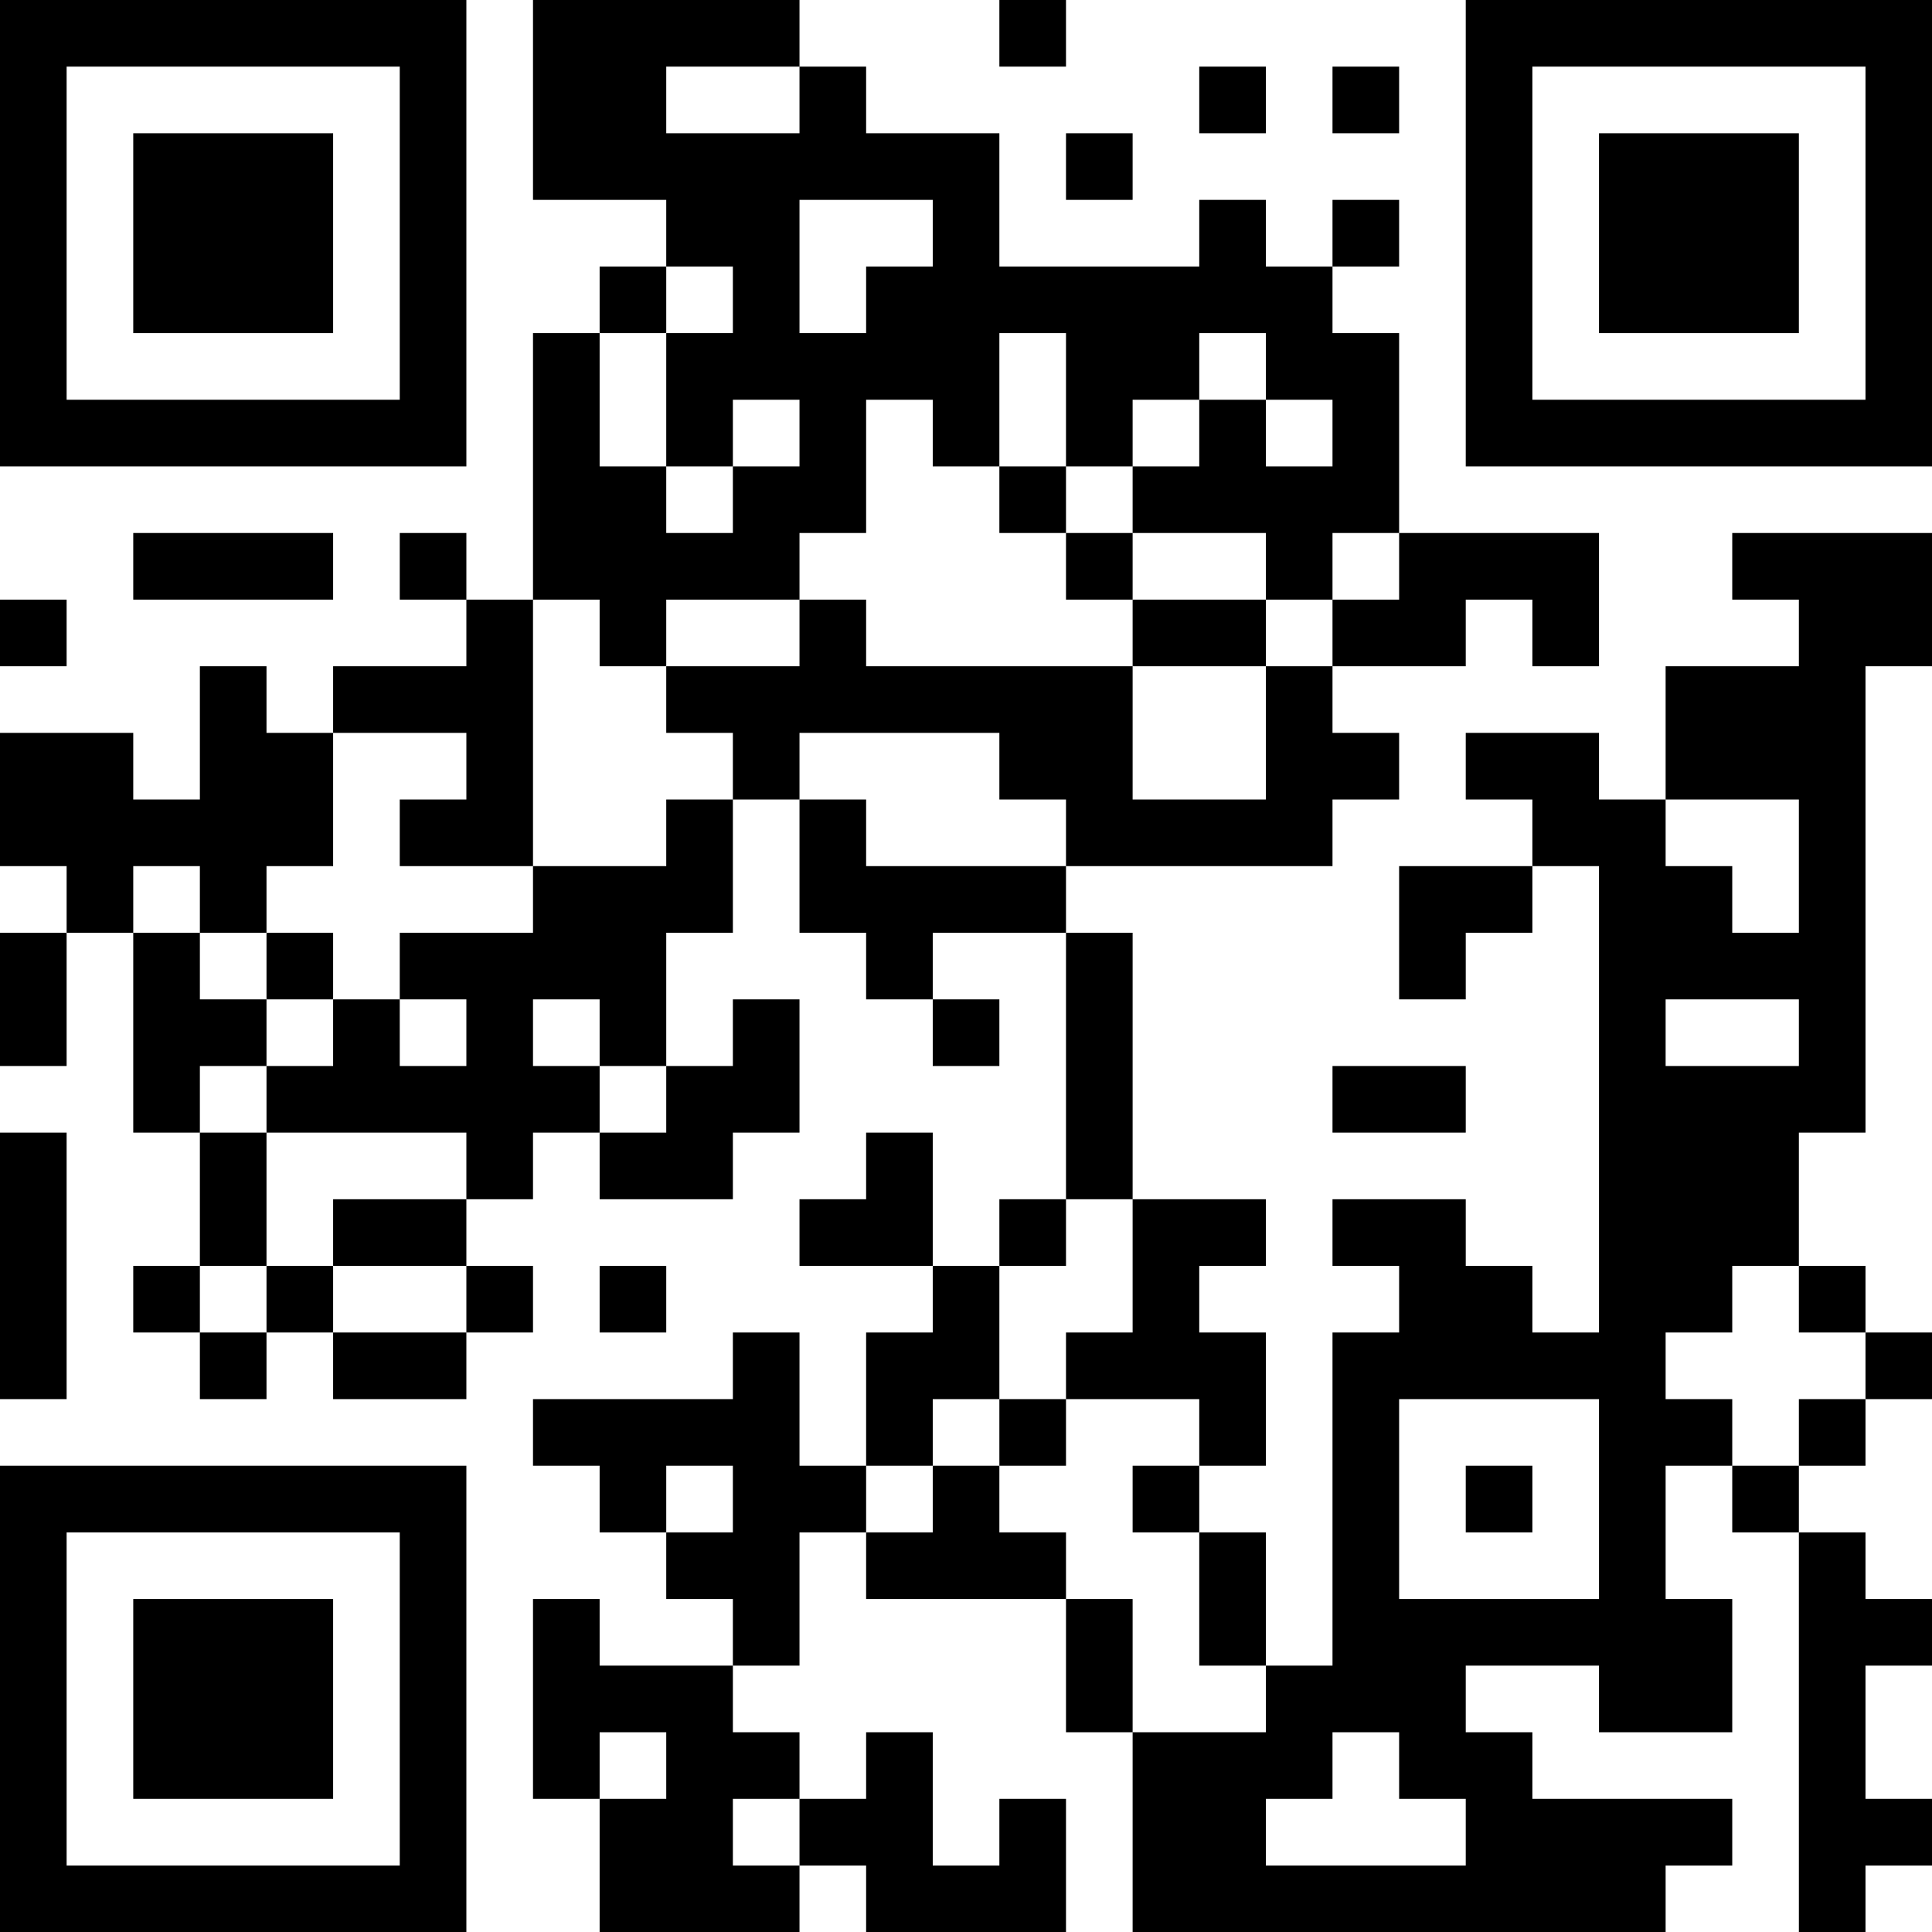 <?xml version="1.0" encoding="UTF-8"?>
<svg xmlns="http://www.w3.org/2000/svg" version="1.1" width="200" height="200" viewBox="0 0 200 200"><rect x="0" y="0" width="200" height="200" fill="#ffffff"/><g transform="scale(6.897)"><g transform="translate(0,0)"><path fill-rule="evenodd" d="M8 0L8 3L10 3L10 4L9 4L9 5L8 5L8 9L7 9L7 8L6 8L6 9L7 9L7 10L5 10L5 11L4 11L4 10L3 10L3 12L2 12L2 11L0 11L0 13L1 13L1 14L0 14L0 16L1 16L1 14L2 14L2 17L3 17L3 19L2 19L2 20L3 20L3 21L4 21L4 20L5 20L5 21L7 21L7 20L8 20L8 19L7 19L7 18L8 18L8 17L9 17L9 18L11 18L11 17L12 17L12 15L11 15L11 16L10 16L10 14L11 14L11 12L12 12L12 14L13 14L13 15L14 15L14 16L15 16L15 15L14 15L14 14L16 14L16 18L15 18L15 19L14 19L14 17L13 17L13 18L12 18L12 19L14 19L14 20L13 20L13 22L12 22L12 20L11 20L11 21L8 21L8 22L9 22L9 23L10 23L10 24L11 24L11 25L9 25L9 24L8 24L8 27L9 27L9 29L12 29L12 28L13 28L13 29L16 29L16 27L15 27L15 28L14 28L14 26L13 26L13 27L12 27L12 26L11 26L11 25L12 25L12 23L13 23L13 24L16 24L16 26L17 26L17 29L25 29L25 28L26 28L26 27L23 27L23 26L22 26L22 25L24 25L24 26L26 26L26 24L25 24L25 22L26 22L26 23L27 23L27 29L28 29L28 28L29 28L29 27L28 27L28 25L29 25L29 24L28 24L28 23L27 23L27 22L28 22L28 21L29 21L29 20L28 20L28 19L27 19L27 17L28 17L28 10L29 10L29 8L26 8L26 9L27 9L27 10L25 10L25 12L24 12L24 11L22 11L22 12L23 12L23 13L21 13L21 15L22 15L22 14L23 14L23 13L24 13L24 20L23 20L23 19L22 19L22 18L20 18L20 19L21 19L21 20L20 20L20 25L19 25L19 23L18 23L18 22L19 22L19 20L18 20L18 19L19 19L19 18L17 18L17 14L16 14L16 13L20 13L20 12L21 12L21 11L20 11L20 10L22 10L22 9L23 9L23 10L24 10L24 8L21 8L21 5L20 5L20 4L21 4L21 3L20 3L20 4L19 4L19 3L18 3L18 4L15 4L15 2L13 2L13 1L12 1L12 0ZM15 0L15 1L16 1L16 0ZM10 1L10 2L12 2L12 1ZM18 1L18 2L19 2L19 1ZM20 1L20 2L21 2L21 1ZM16 2L16 3L17 3L17 2ZM12 3L12 5L13 5L13 4L14 4L14 3ZM10 4L10 5L9 5L9 7L10 7L10 8L11 8L11 7L12 7L12 6L11 6L11 7L10 7L10 5L11 5L11 4ZM15 5L15 7L14 7L14 6L13 6L13 8L12 8L12 9L10 9L10 10L9 10L9 9L8 9L8 13L6 13L6 12L7 12L7 11L5 11L5 13L4 13L4 14L3 14L3 13L2 13L2 14L3 14L3 15L4 15L4 16L3 16L3 17L4 17L4 19L3 19L3 20L4 20L4 19L5 19L5 20L7 20L7 19L5 19L5 18L7 18L7 17L4 17L4 16L5 16L5 15L6 15L6 16L7 16L7 15L6 15L6 14L8 14L8 13L10 13L10 12L11 12L11 11L10 11L10 10L12 10L12 9L13 9L13 10L17 10L17 12L19 12L19 10L20 10L20 9L21 9L21 8L20 8L20 9L19 9L19 8L17 8L17 7L18 7L18 6L19 6L19 7L20 7L20 6L19 6L19 5L18 5L18 6L17 6L17 7L16 7L16 5ZM15 7L15 8L16 8L16 9L17 9L17 10L19 10L19 9L17 9L17 8L16 8L16 7ZM2 8L2 9L5 9L5 8ZM0 9L0 10L1 10L1 9ZM12 11L12 12L13 12L13 13L16 13L16 12L15 12L15 11ZM25 12L25 13L26 13L26 14L27 14L27 12ZM4 14L4 15L5 15L5 14ZM8 15L8 16L9 16L9 17L10 17L10 16L9 16L9 15ZM25 15L25 16L27 16L27 15ZM20 16L20 17L22 17L22 16ZM0 17L0 21L1 21L1 17ZM16 18L16 19L15 19L15 21L14 21L14 22L13 22L13 23L14 23L14 22L15 22L15 23L16 23L16 24L17 24L17 26L19 26L19 25L18 25L18 23L17 23L17 22L18 22L18 21L16 21L16 20L17 20L17 18ZM9 19L9 20L10 20L10 19ZM26 19L26 20L25 20L25 21L26 21L26 22L27 22L27 21L28 21L28 20L27 20L27 19ZM15 21L15 22L16 22L16 21ZM21 21L21 24L24 24L24 21ZM10 22L10 23L11 23L11 22ZM22 22L22 23L23 23L23 22ZM9 26L9 27L10 27L10 26ZM20 26L20 27L19 27L19 28L22 28L22 27L21 27L21 26ZM11 27L11 28L12 28L12 27ZM0 0L0 7L7 7L7 0ZM1 1L1 6L6 6L6 1ZM2 2L2 5L5 5L5 2ZM22 0L22 7L29 7L29 0ZM23 1L23 6L28 6L28 1ZM24 2L24 5L27 5L27 2ZM0 22L0 29L7 29L7 22ZM1 23L1 28L6 28L6 23ZM2 24L2 27L5 27L5 24Z" fill="#000000"/></g></g></svg>
